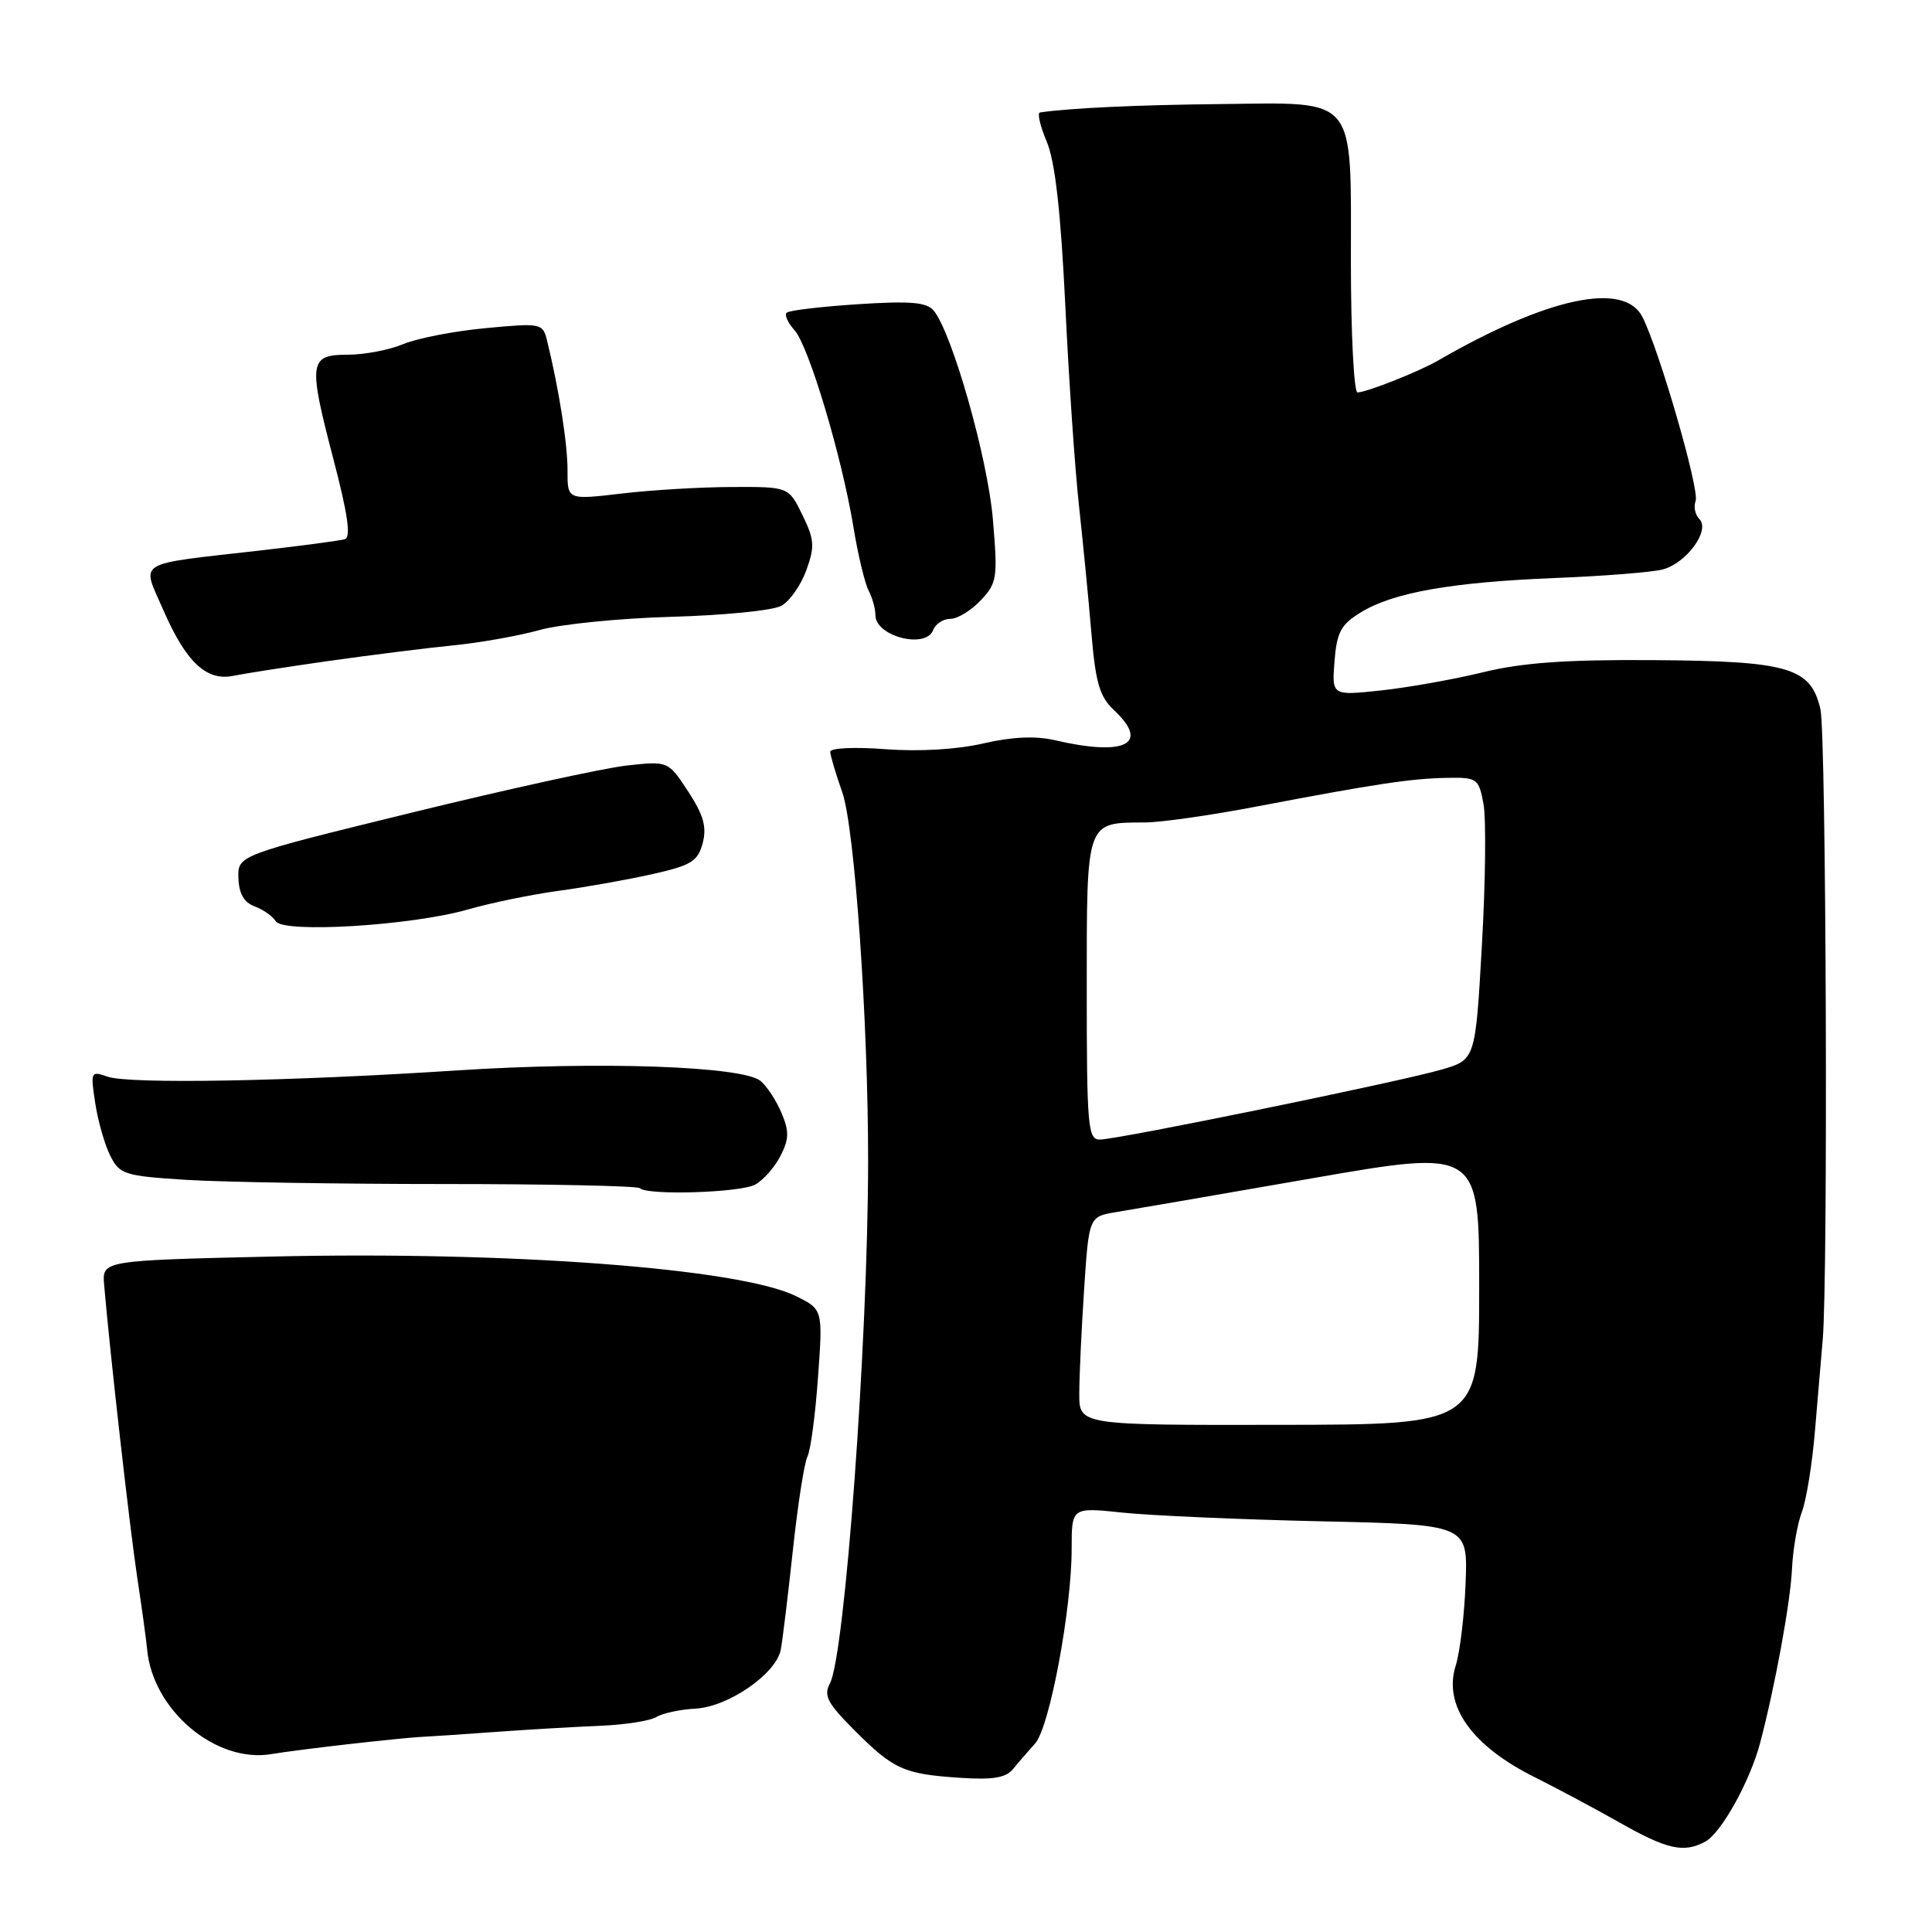 <?xml version="1.0" encoding="UTF-8" standalone="no"?>
<!DOCTYPE svg PUBLIC "-//W3C//DTD SVG 1.1//EN" "http://www.w3.org/Graphics/SVG/1.1/DTD/svg11.dtd" >
<svg xmlns="http://www.w3.org/2000/svg" xmlns:xlink="http://www.w3.org/1999/xlink" version="1.1" viewBox="0 0 256 256">
 <g >
 <path fill="currentColor"
d=" M 225.95 244.03 C 228.06 242.90 231.86 236.07 233.21 231.00 C 235.17 223.61 237.25 212.31 237.45 207.86 C 237.57 205.31 238.16 201.93 238.75 200.36 C 239.35 198.79 240.14 193.90 240.50 189.50 C 240.87 185.10 241.33 179.70 241.52 177.50 C 242.24 169.22 241.98 97.35 241.22 94.00 C 239.95 88.44 237.07 87.59 219.00 87.47 C 207.48 87.39 201.70 87.81 196.50 89.08 C 192.65 90.02 186.57 91.10 182.99 91.49 C 176.47 92.18 176.47 92.18 176.83 87.61 C 177.14 83.74 177.68 82.75 180.35 81.12 C 184.66 78.50 192.36 77.14 206.06 76.59 C 212.42 76.34 218.81 75.83 220.26 75.47 C 223.44 74.67 226.67 70.27 225.17 68.77 C 224.61 68.21 224.39 67.14 224.68 66.38 C 225.23 64.95 219.87 46.40 217.63 42.00 C 215.21 37.23 205.05 39.40 190.50 47.80 C 187.97 49.26 181.04 52.00 179.88 52.00 C 179.40 52.00 179.00 44.19 179.00 34.65 C 179.00 12.42 179.97 13.59 161.73 13.79 C 150.82 13.90 141.89 14.31 137.80 14.90 C 137.42 14.96 137.82 16.69 138.69 18.75 C 139.80 21.36 140.55 27.95 141.16 40.50 C 141.63 50.40 142.45 62.33 142.97 67.00 C 143.48 71.67 144.22 79.20 144.60 83.71 C 145.17 90.52 145.69 92.30 147.65 94.14 C 152.40 98.60 149.08 100.25 139.72 98.07 C 137.18 97.49 134.08 97.63 130.29 98.51 C 126.82 99.31 121.83 99.61 117.32 99.27 C 113.27 98.96 110.01 99.11 110.01 99.61 C 110.02 100.10 110.74 102.53 111.61 105.00 C 113.25 109.64 115.05 135.52 115.03 154.00 C 115.00 177.78 111.95 219.35 109.97 223.06 C 109.10 224.67 109.64 225.69 113.25 229.30 C 118.41 234.47 119.78 235.08 127.23 235.57 C 131.54 235.86 133.28 235.57 134.23 234.41 C 134.93 233.55 136.25 232.03 137.16 231.02 C 139.07 228.90 142.00 213.28 142.00 205.19 C 142.00 199.72 142.00 199.72 148.75 200.43 C 152.46 200.82 164.28 201.34 175.00 201.58 C 194.50 202.01 194.50 202.01 194.20 209.75 C 194.04 214.01 193.45 218.94 192.89 220.70 C 191.21 226.00 195.02 231.36 203.44 235.53 C 206.22 236.92 211.20 239.57 214.50 241.44 C 220.92 245.08 223.08 245.56 225.95 244.03 Z  M 46.00 231.13 C 50.12 230.66 54.40 230.23 55.50 230.17 C 56.60 230.12 61.10 229.82 65.50 229.50 C 69.90 229.18 76.20 228.81 79.50 228.68 C 82.80 228.54 86.17 228.02 86.98 227.51 C 87.80 227.01 90.13 226.51 92.16 226.40 C 96.47 226.18 102.82 221.81 103.45 218.62 C 103.68 217.45 104.40 211.55 105.05 205.50 C 105.70 199.45 106.57 193.82 106.99 193.00 C 107.41 192.18 108.04 187.45 108.39 182.50 C 109.04 173.50 109.04 173.50 105.44 171.73 C 97.99 168.07 67.54 165.77 36.01 166.50 C 13.52 167.02 13.52 167.02 13.80 170.26 C 14.55 179.10 17.18 202.36 18.18 209.00 C 18.81 213.12 19.39 217.40 19.49 218.50 C 20.20 226.60 28.61 233.69 36.00 232.42 C 37.38 232.18 41.88 231.60 46.00 231.13 Z  M 100.06 156.97 C 101.11 156.40 102.62 154.71 103.40 153.20 C 104.56 150.95 104.59 149.93 103.56 147.48 C 102.87 145.84 101.62 143.93 100.78 143.23 C 98.41 141.27 79.43 140.61 60.50 141.84 C 38.25 143.29 17.08 143.67 14.23 142.66 C 12.03 141.88 11.98 142.00 12.62 146.18 C 12.98 148.55 13.88 151.69 14.61 153.14 C 15.86 155.62 16.48 155.82 24.72 156.34 C 29.55 156.64 44.91 156.89 58.86 156.89 C 72.81 156.89 84.47 157.14 84.78 157.44 C 85.75 158.42 98.06 158.04 100.06 156.97 Z  M 62.00 120.51 C 65.03 119.64 70.42 118.53 74.00 118.04 C 77.58 117.56 83.17 116.56 86.43 115.83 C 91.60 114.67 92.46 114.14 93.11 111.72 C 93.67 109.58 93.23 108.01 91.19 104.88 C 88.53 100.83 88.53 100.83 83.02 101.44 C 79.98 101.78 67.15 104.59 54.50 107.69 C 31.50 113.33 31.50 113.33 31.59 116.34 C 31.66 118.40 32.33 119.58 33.74 120.10 C 34.87 120.52 36.13 121.40 36.54 122.07 C 37.54 123.69 54.55 122.65 62.00 120.51 Z  M 43.50 87.59 C 49.00 86.81 56.42 85.88 60.00 85.52 C 63.58 85.17 68.75 84.25 71.50 83.48 C 74.25 82.71 82.12 81.92 89.00 81.73 C 95.88 81.54 102.41 80.89 103.52 80.28 C 104.63 79.68 106.12 77.55 106.84 75.57 C 107.98 72.41 107.92 71.50 106.32 68.23 C 104.50 64.50 104.50 64.50 97.00 64.53 C 92.88 64.54 86.28 64.93 82.34 65.40 C 75.19 66.24 75.19 66.24 75.20 62.37 C 75.22 58.89 74.07 51.57 72.49 45.14 C 71.92 42.83 71.72 42.79 64.35 43.48 C 60.19 43.87 55.28 44.82 53.43 45.60 C 51.58 46.37 48.28 47.00 46.11 47.00 C 40.94 47.00 40.81 47.95 44.17 60.81 C 46.10 68.18 46.53 71.21 45.68 71.45 C 45.03 71.64 40.00 72.31 34.50 72.94 C 17.63 74.87 18.75 74.18 21.63 80.81 C 24.63 87.72 27.36 90.29 30.91 89.55 C 32.34 89.26 38.00 88.37 43.50 87.59 Z  M 123.64 83.50 C 123.95 82.67 124.99 82.00 125.93 82.00 C 126.88 82.00 128.69 80.89 129.96 79.54 C 132.12 77.24 132.22 76.58 131.56 68.79 C 130.88 60.71 126.16 44.11 123.72 41.16 C 122.79 40.04 120.65 39.86 113.66 40.31 C 108.78 40.63 104.53 41.13 104.23 41.44 C 103.93 41.74 104.40 42.78 105.27 43.75 C 107.16 45.84 111.53 60.41 113.08 69.82 C 113.68 73.49 114.59 77.28 115.09 78.24 C 115.59 79.19 116.00 80.67 116.00 81.52 C 116.00 84.31 122.66 86.04 123.64 83.50 Z  M 143.01 184.67 C 143.01 182.38 143.30 176.16 143.65 170.85 C 144.29 161.21 144.29 161.21 147.89 160.61 C 149.88 160.29 161.51 158.28 173.75 156.15 C 196.00 152.28 196.00 152.28 196.00 170.53 C 196.00 188.77 196.00 188.77 169.50 188.80 C 143.00 188.84 143.00 188.84 143.01 184.67 Z  M 144.00 131.04 C 144.00 108.59 143.85 109.02 151.68 108.98 C 153.78 108.98 160.45 108.03 166.50 106.87 C 182.29 103.86 186.96 103.16 191.70 103.07 C 195.74 103.00 195.94 103.14 196.57 106.52 C 196.93 108.45 196.84 116.87 196.36 125.23 C 195.50 140.42 195.50 140.42 191.00 141.73 C 185.42 143.35 148.07 151.00 145.72 151.00 C 144.15 151.00 144.00 149.24 144.00 131.04 Z "/>
</g>
</svg>